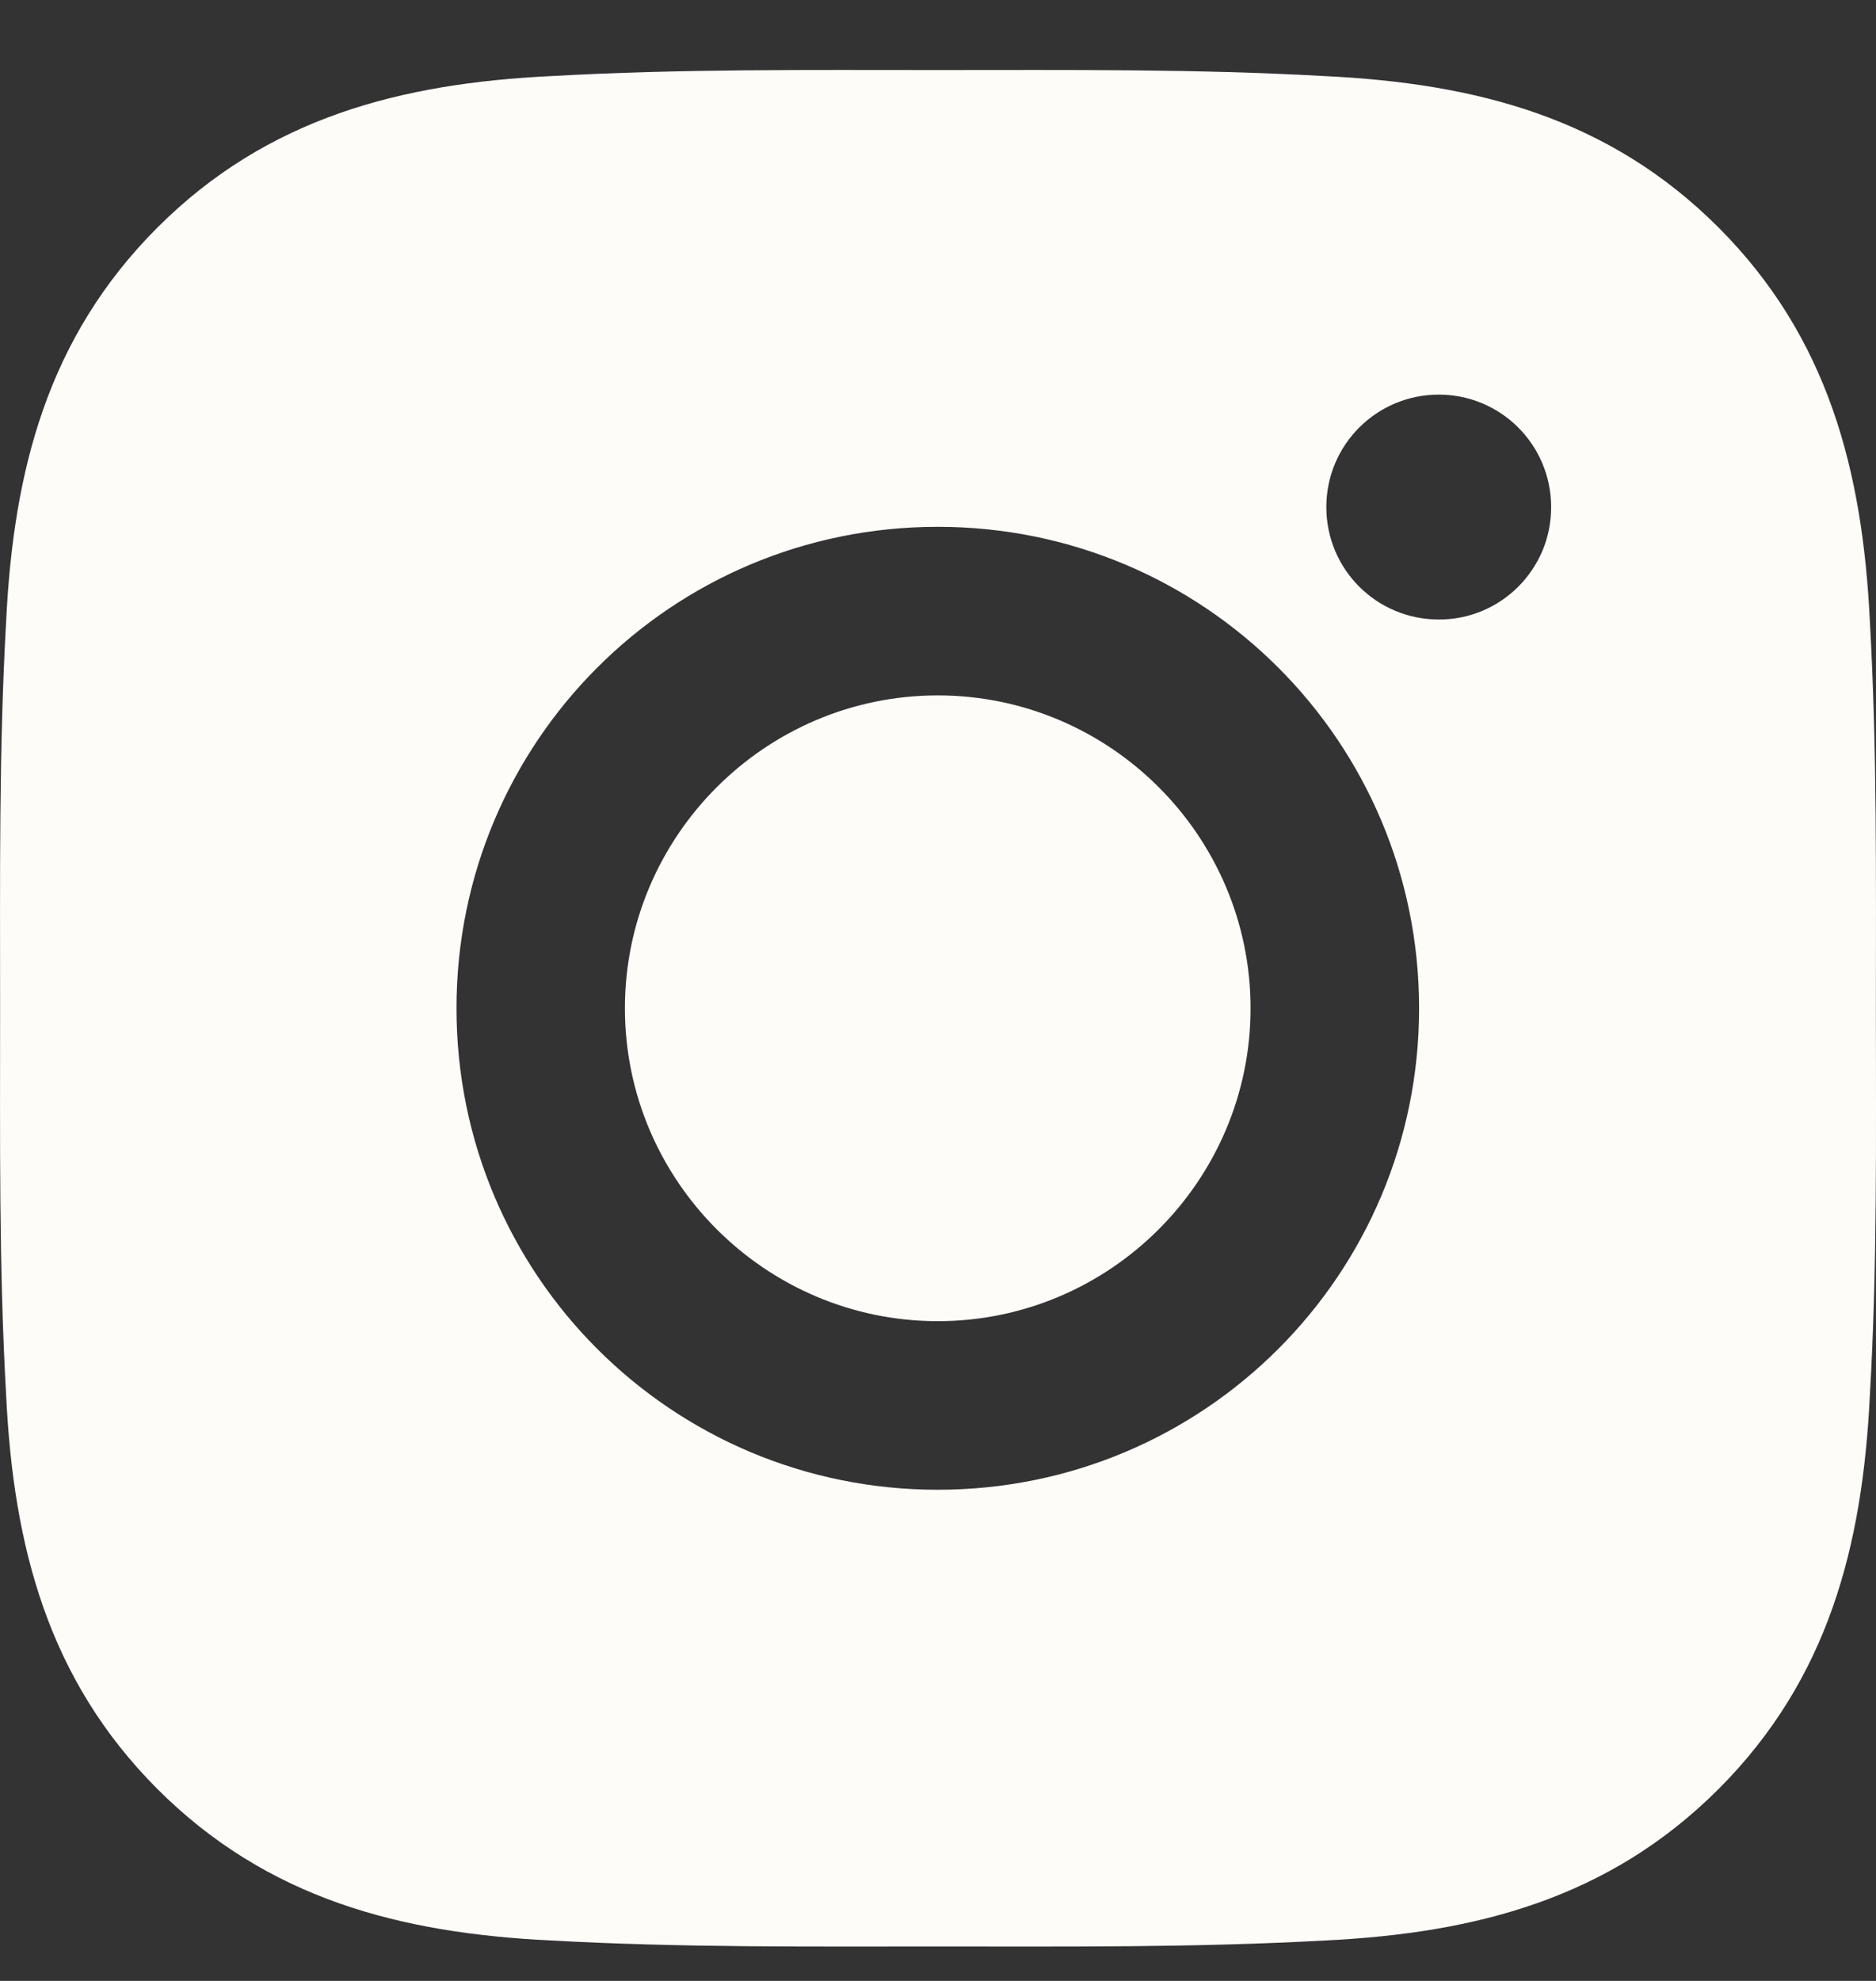 <svg width="18" height="19" viewBox="0 0 18 19" fill="none" xmlns="http://www.w3.org/2000/svg">
<rect x="0" y="0" width="18" height="19" fill="#333333" stroke="none"/>
<path d="M8.998 6.67C7.345 6.67 5.996 8.018 5.996 9.671C5.996 11.323 7.345 12.672 8.998 12.672C10.65 12.672 11.999 11.323 11.999 9.671C11.999 8.018 10.65 6.67 8.998 6.67ZM17.999 9.671C17.999 8.428 18.011 7.196 17.941 5.956C17.871 4.515 17.542 3.236 16.489 2.182C15.433 1.126 14.156 0.8 12.715 0.73C11.472 0.66 10.241 0.672 9 0.672C7.757 0.672 6.526 0.66 5.285 0.73C3.844 0.8 2.565 1.129 1.511 2.182C0.455 3.238 0.129 4.515 0.059 5.956C-0.011 7.199 0.001 8.43 0.001 9.671C0.001 10.912 -0.011 12.145 0.059 13.386C0.129 14.827 0.458 16.106 1.511 17.16C2.567 18.215 3.844 18.542 5.285 18.612C6.528 18.681 7.759 18.67 9 18.67C10.243 18.67 11.474 18.681 12.715 18.612C14.156 18.542 15.435 18.213 16.489 17.16C17.544 16.104 17.871 14.827 17.941 13.386C18.013 12.145 17.999 10.914 17.999 9.671ZM8.998 14.289C6.442 14.289 4.38 12.226 4.38 9.671C4.38 7.115 6.442 5.053 8.998 5.053C11.553 5.053 13.616 7.115 13.616 9.671C13.616 12.226 11.553 14.289 8.998 14.289ZM13.805 5.942C13.208 5.942 12.726 5.461 12.726 4.864C12.726 4.267 13.208 3.785 13.805 3.785C14.401 3.785 14.883 4.267 14.883 4.864C14.883 5.006 14.856 5.146 14.802 5.277C14.747 5.408 14.668 5.527 14.568 5.627C14.468 5.727 14.349 5.807 14.218 5.861C14.087 5.915 13.946 5.943 13.805 5.942Z" fill="#FEFCF8"/>
</svg>
